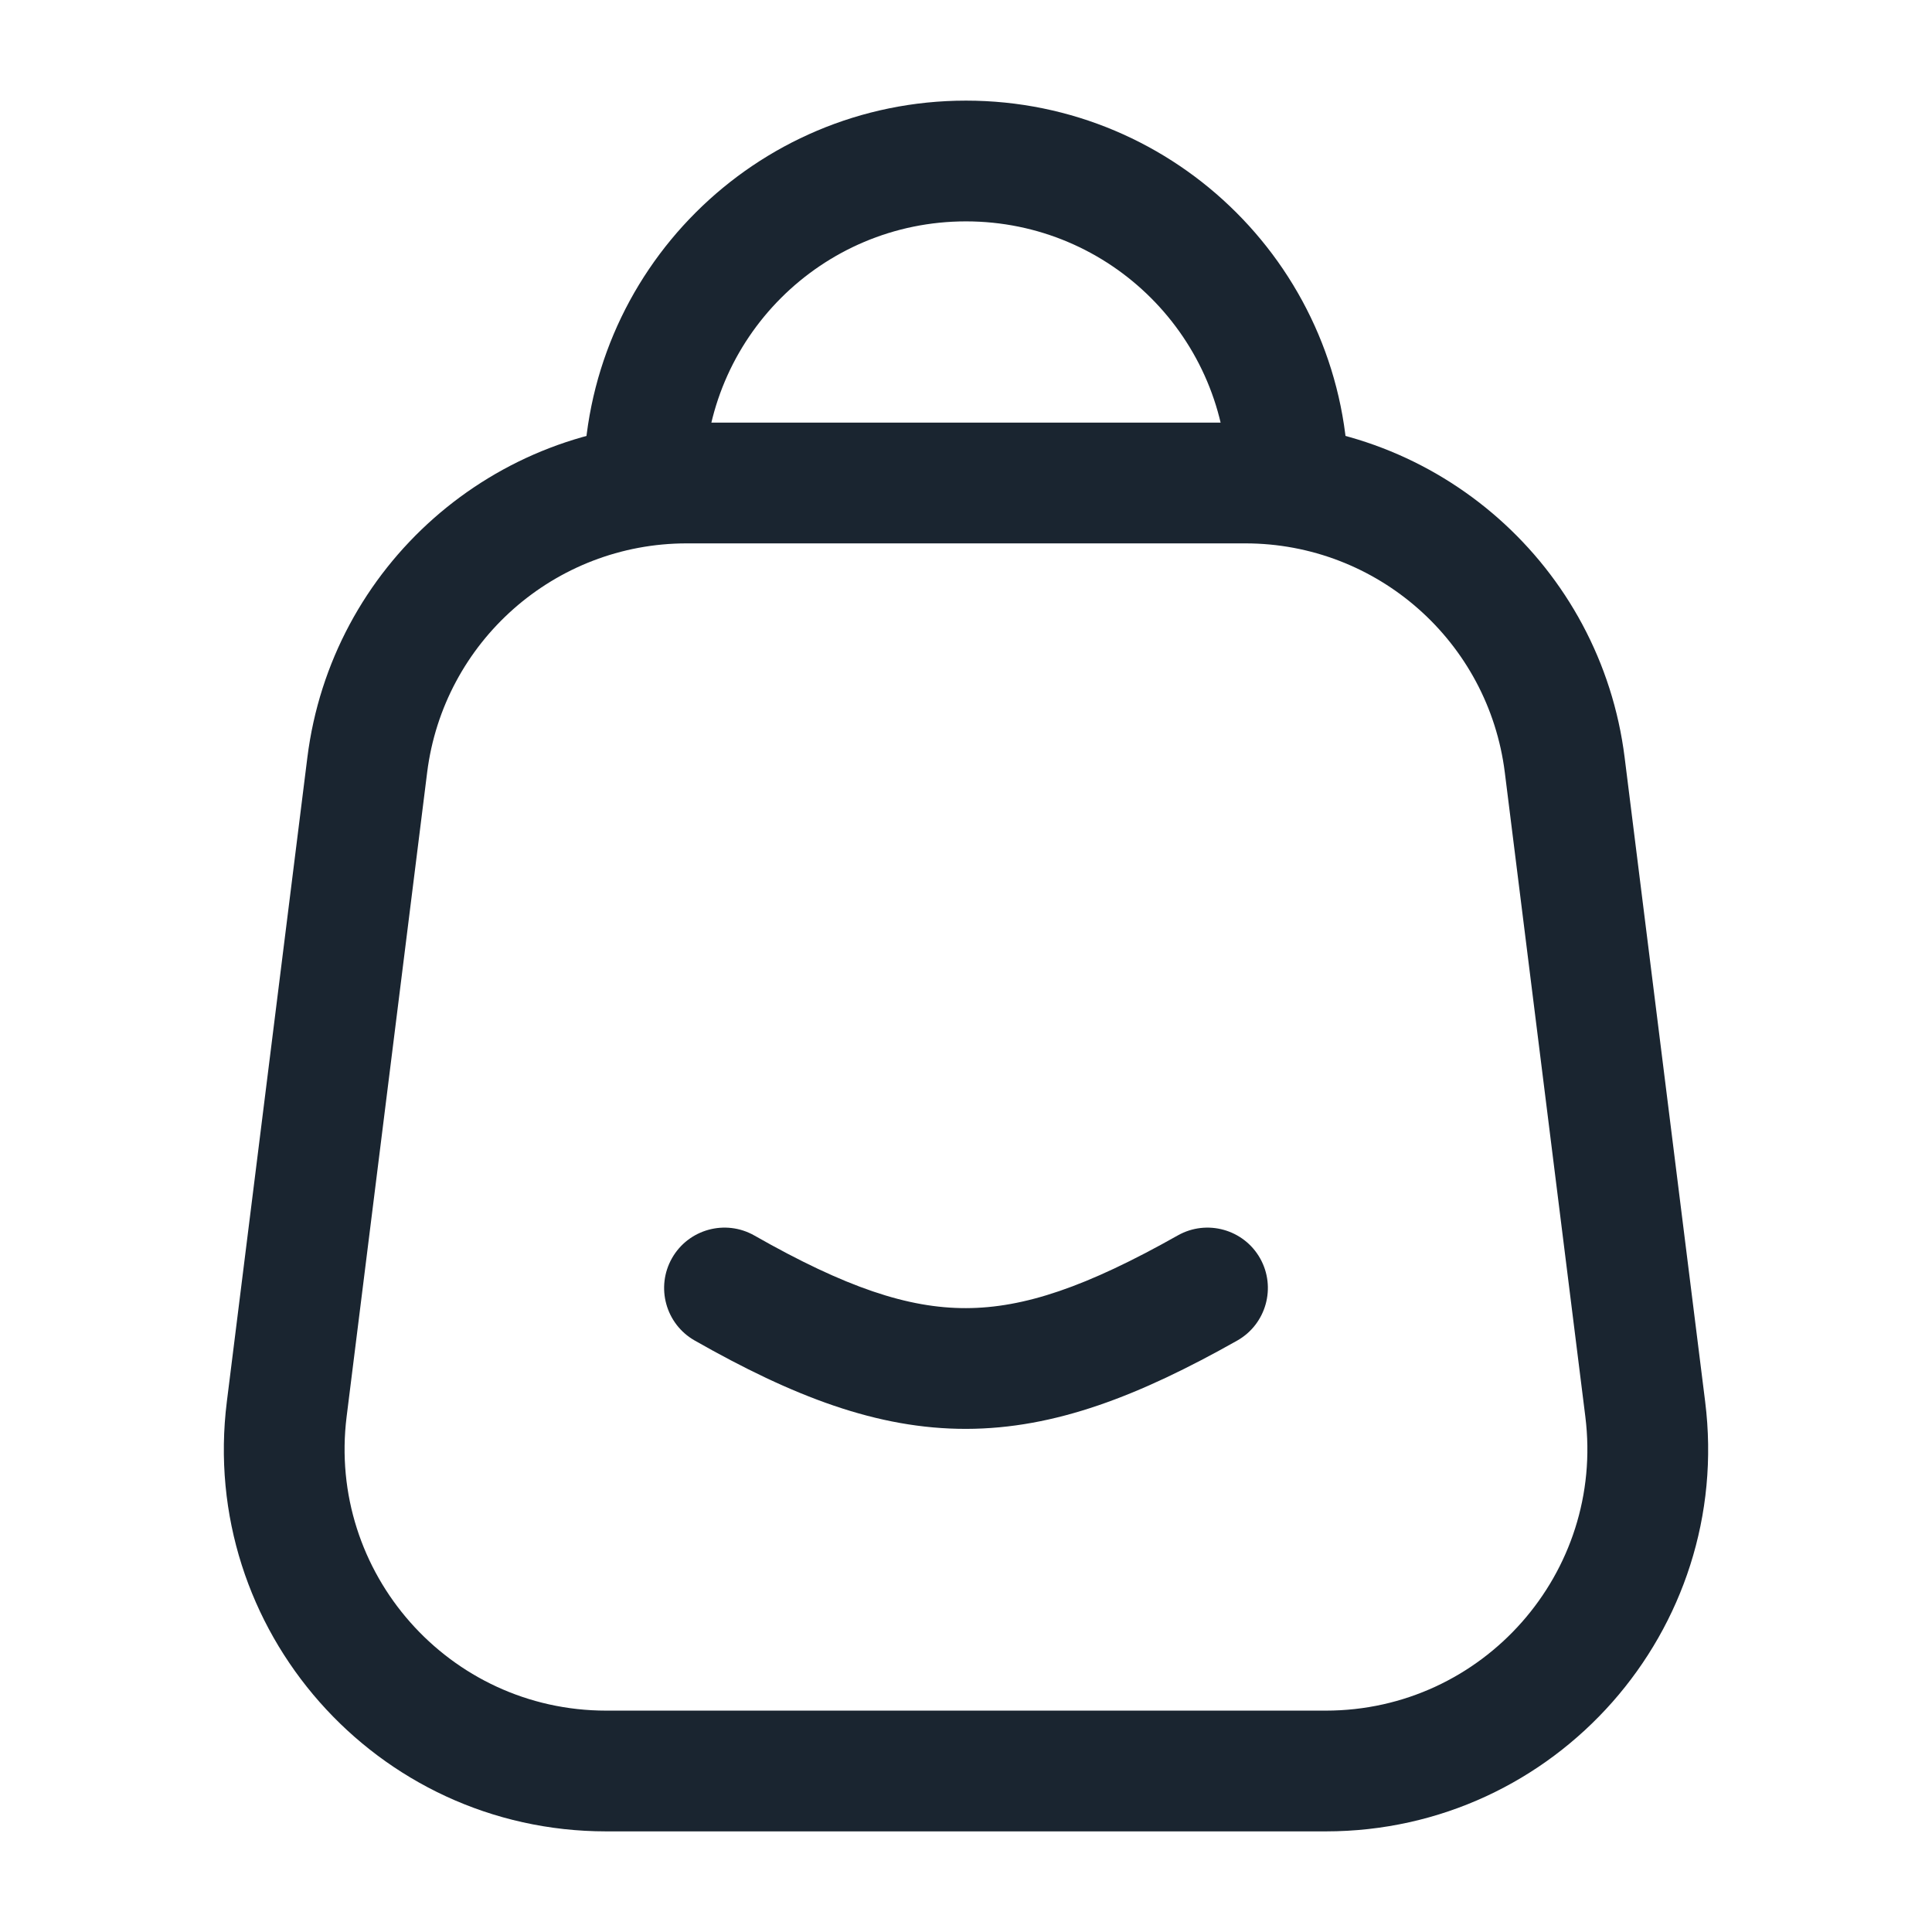 <svg width="48" height="48" viewBox="0 0 48 48" fill="none" xmlns="http://www.w3.org/2000/svg" xmlns:xlink="http://www.w3.org/1999/xlink">
<path d="M30.5,12C30.5,12.828 31.172,13.5 32,13.5C32.828,13.5 33.5,12.828 33.5,12L30.5,12ZM14.5,12C14.5,12.828 15.172,13.5 16,13.5C16.828,13.5 17.5,12.828 17.5,12L14.5,12ZM24,5.5C27.59,5.5 30.5,8.41 30.5,12L33.5,12C33.5,6.753 29.247,2.5 24,2.5L24,5.5ZM24,2.5C18.753,2.5 14.5,6.753 14.5,12L17.5,12C17.5,8.41 20.41,5.5 24,5.5L24,2.5Z" fill="#1A2530"/>
<path d="M7.124,35.008L8.612,35.194L7.124,35.008ZM40.876,35.008L39.387,35.194L39.387,35.194L40.876,35.008ZM38.876,19.008L40.364,18.822L40.364,18.822L38.876,19.008ZM9.124,19.008L7.636,18.822L9.124,19.008ZM17.062,13.5L30.938,13.5L30.938,10.5L17.062,10.5L17.062,13.5ZM37.387,19.194L39.387,35.194L42.364,34.822L40.364,18.822L37.387,19.194ZM32.938,42.5L15.062,42.5L15.062,45.5L32.938,45.5L32.938,42.5ZM8.612,35.194L10.612,19.194L7.636,18.822L5.636,34.822L8.612,35.194ZM15.062,42.5C11.153,42.5 8.128,39.073 8.612,35.194L5.636,34.822C4.927,40.492 9.348,45.5 15.062,45.5L15.062,42.5ZM39.387,35.194C39.872,39.073 36.847,42.5 32.938,42.5L32.938,45.5C38.652,45.5 43.073,40.492 42.364,34.822L39.387,35.194ZM30.938,13.5C34.216,13.5 36.981,15.941 37.387,19.194L40.364,18.822C39.77,14.068 35.729,10.5 30.938,10.5L30.938,13.5ZM17.062,10.5C12.271,10.5 8.23,14.068 7.636,18.822L10.612,19.194C11.019,15.941 13.784,13.5 17.062,13.5L17.062,10.5Z" fill="#1A2530"/>
<path d="M18.742,30.696C18.022,30.287 17.106,30.538 16.696,31.258C16.287,31.978 16.538,32.894 17.258,33.304L18.742,30.696ZM30.737,33.307C31.458,32.9 31.713,31.985 31.307,31.263C30.9,30.542 29.985,30.287 29.263,30.693L30.737,33.307ZM17.258,33.304C19.698,34.692 21.796,35.504 24.006,35.5C26.213,35.496 28.306,34.677 30.737,33.307L29.263,30.693C26.989,31.976 25.438,32.497 24,32.5C22.564,32.503 21.014,31.989 18.742,30.696L17.258,33.304Z" fill="#1A2530"/>
</svg>
